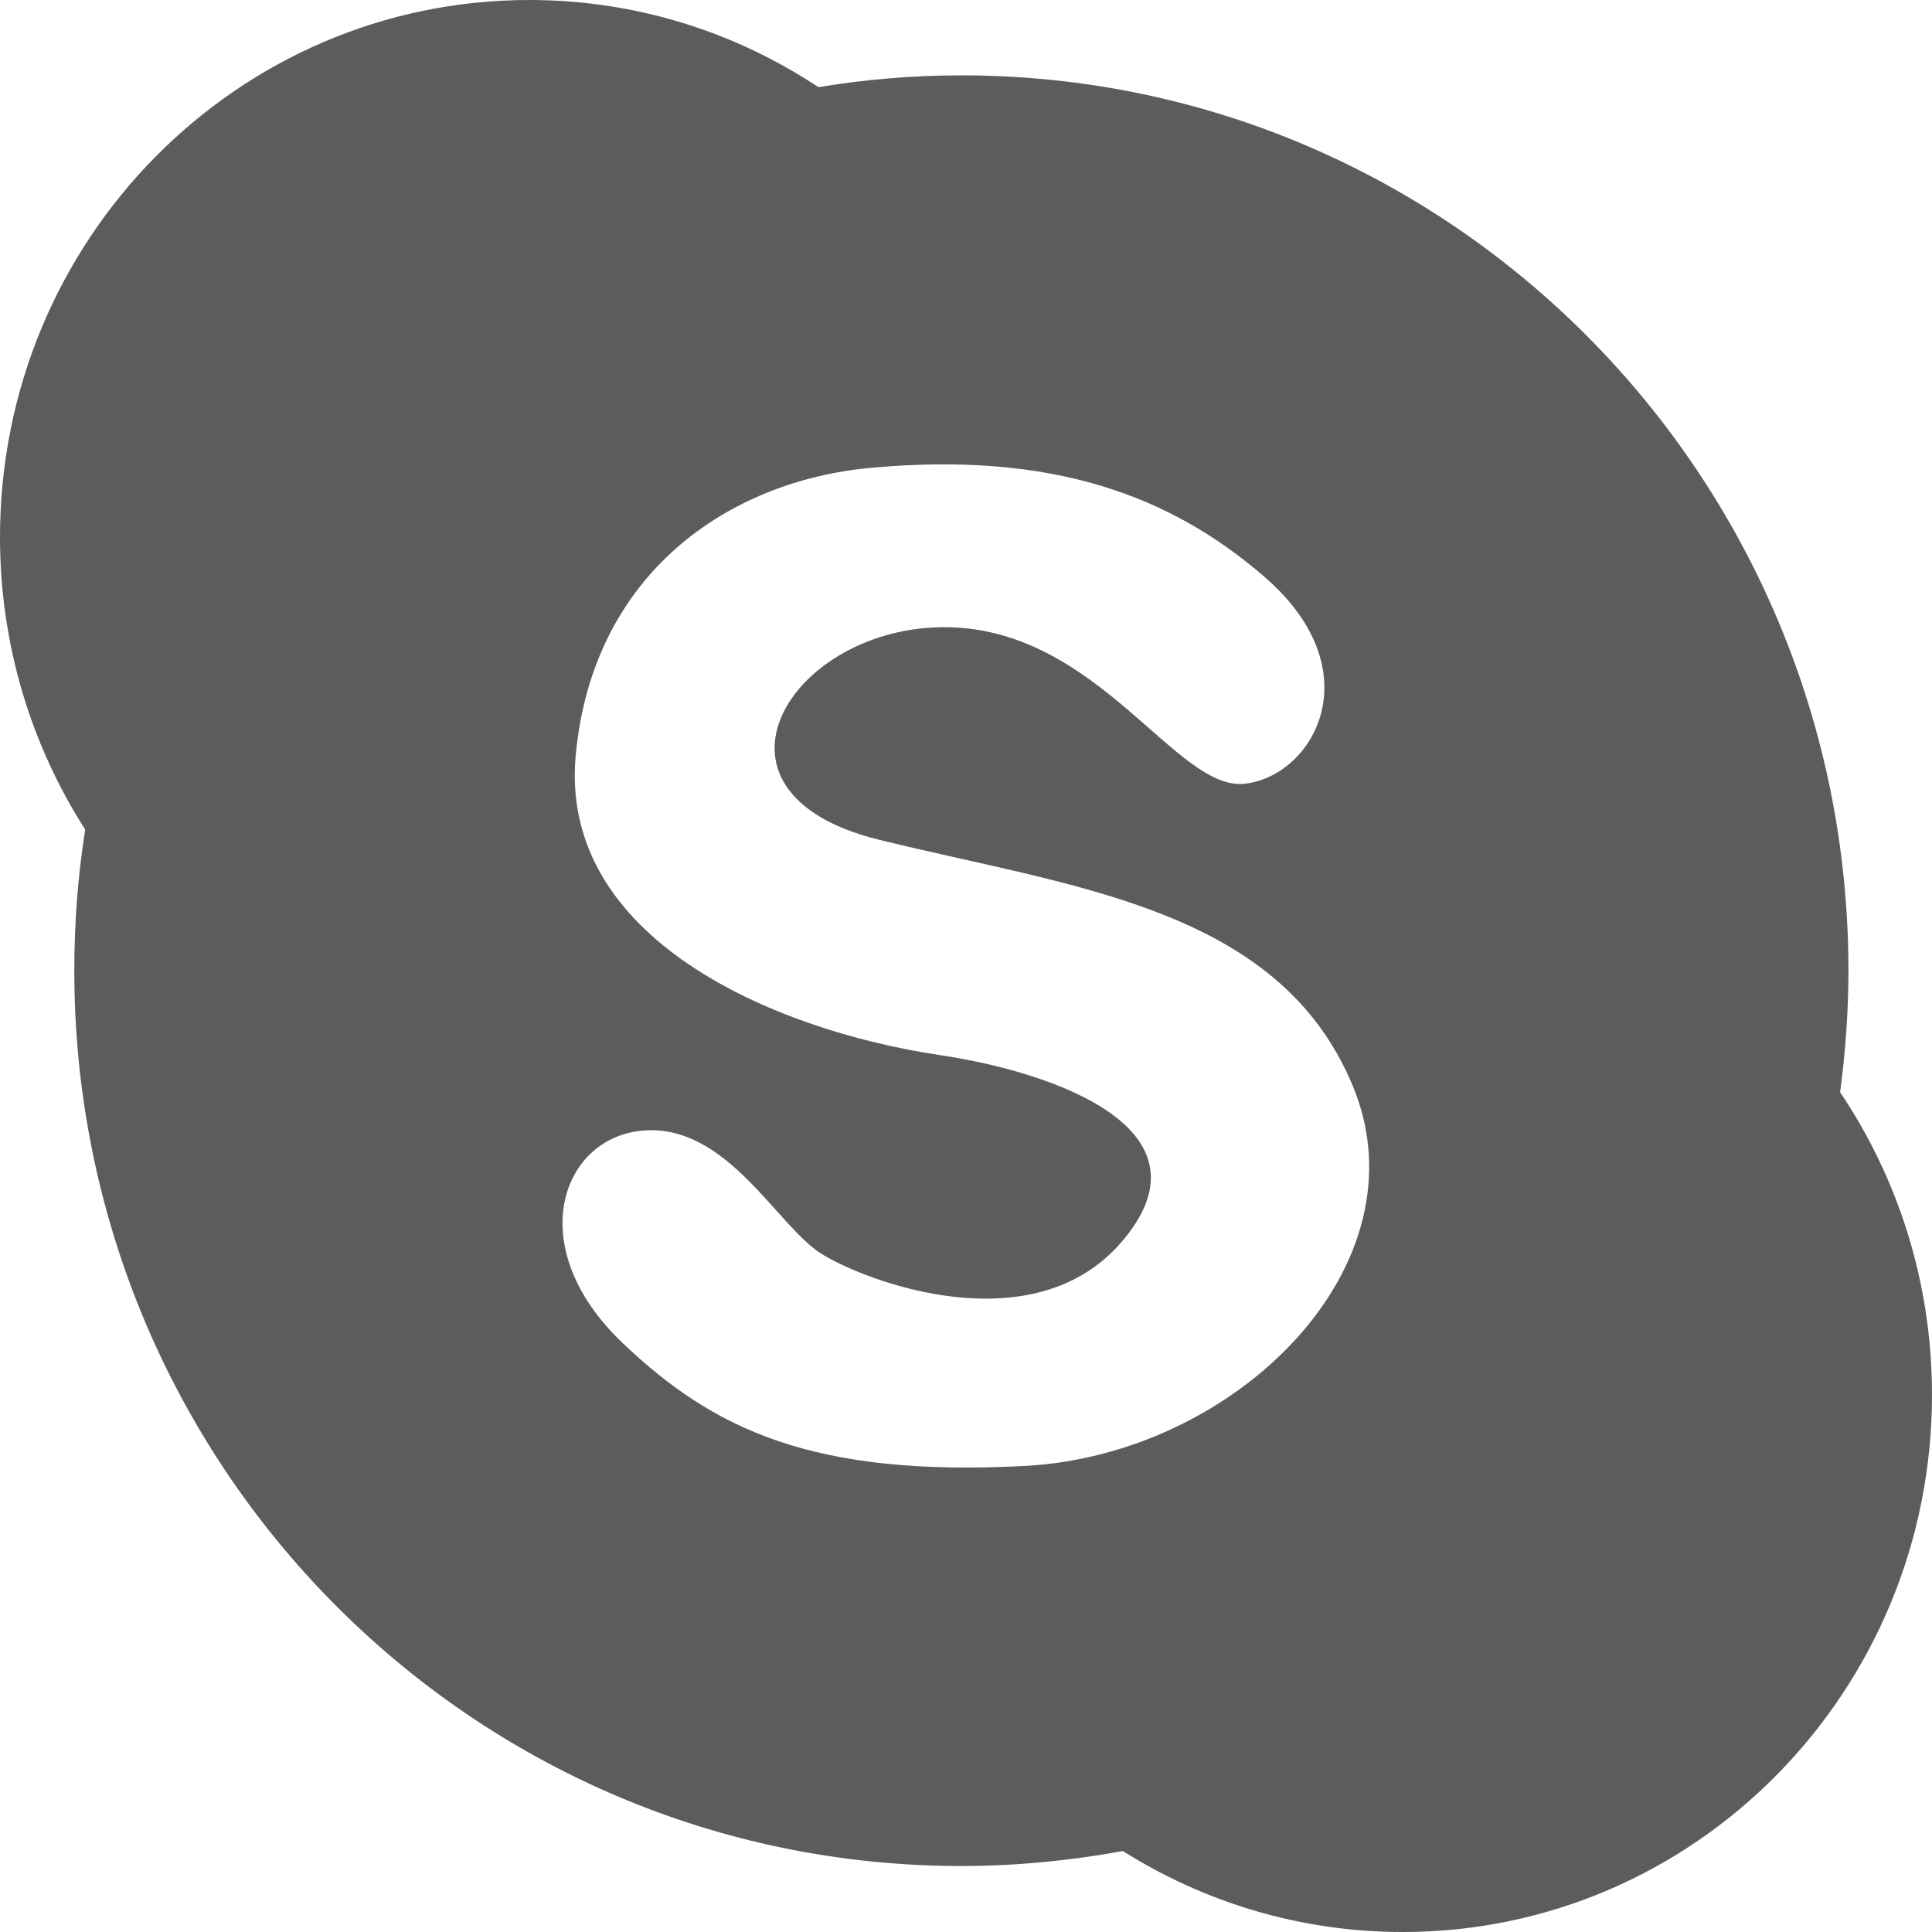 <?xml version="1.0" encoding="iso-8859-1"?>
<!-- Generator: Adobe Illustrator 18.0.0, SVG Export Plug-In . SVG Version: 6.00 Build 0)  -->
<!DOCTYPE svg PUBLIC "-//W3C//DTD SVG 1.1//EN" "http://www.w3.org/Graphics/SVG/1.1/DTD/svg11.dtd">
<svg version="1.1" id="&#x56FE;&#x5C42;_1" xmlns="http://www.w3.org/2000/svg" xmlns:xlink="http://www.w3.org/1999/xlink" x="0px"
	 y="0px" viewBox="0 0 124 124" style="enable-background:new 0 0 124 124;" xml:space="preserve">
<path style="fill:#5B5C5C;" d="M118.103,70.101c0.338-2.559,0.534-5.154,0.534-7.804c0-31.73-25.495-57.461-56.935-57.461
	c-3.125,0-6.193,0.263-9.17,0.759C47.186,2.056,40.825,0,33.974,0C15.197,0,0,15.43,0,34.472c0,6.929,2.009,13.368,5.469,18.772
	c-0.468,2.95-0.7,5.974-0.7,9.053c0,31.742,25.477,57.468,56.933,57.468c3.544,0,7.007-0.349,10.364-0.961
	c5.215,3.281,11.363,5.197,17.96,5.197C108.794,124,124,108.564,124,89.522C124,82.324,121.825,75.628,118.103,70.101z
	 M65.773,94.088c-13.607,0.716-19.981-2.338-25.812-7.89c-6.522-6.206-3.903-13.288,1.409-13.643
	c5.306-0.361,8.494,6.103,11.321,7.896c2.826,1.793,13.595,5.87,19.278-0.722c6.193-7.174-4.12-10.889-11.671-12.015
	c-10.786-1.616-24.409-7.541-23.35-19.207c1.062-11.66,9.761-17.634,18.922-18.479c11.676-1.077,19.278,1.793,25.287,6.996
	c6.953,6.017,3.191,12.737-1.237,13.276c-4.416,0.538-9.369-9.891-19.097-10.044c-10.021-0.159-16.799,10.583-4.419,13.637
	c12.376,3.054,25.643,4.309,30.415,15.791C91.6,81.167,79.393,93.366,65.773,94.088z"/>
</svg>

